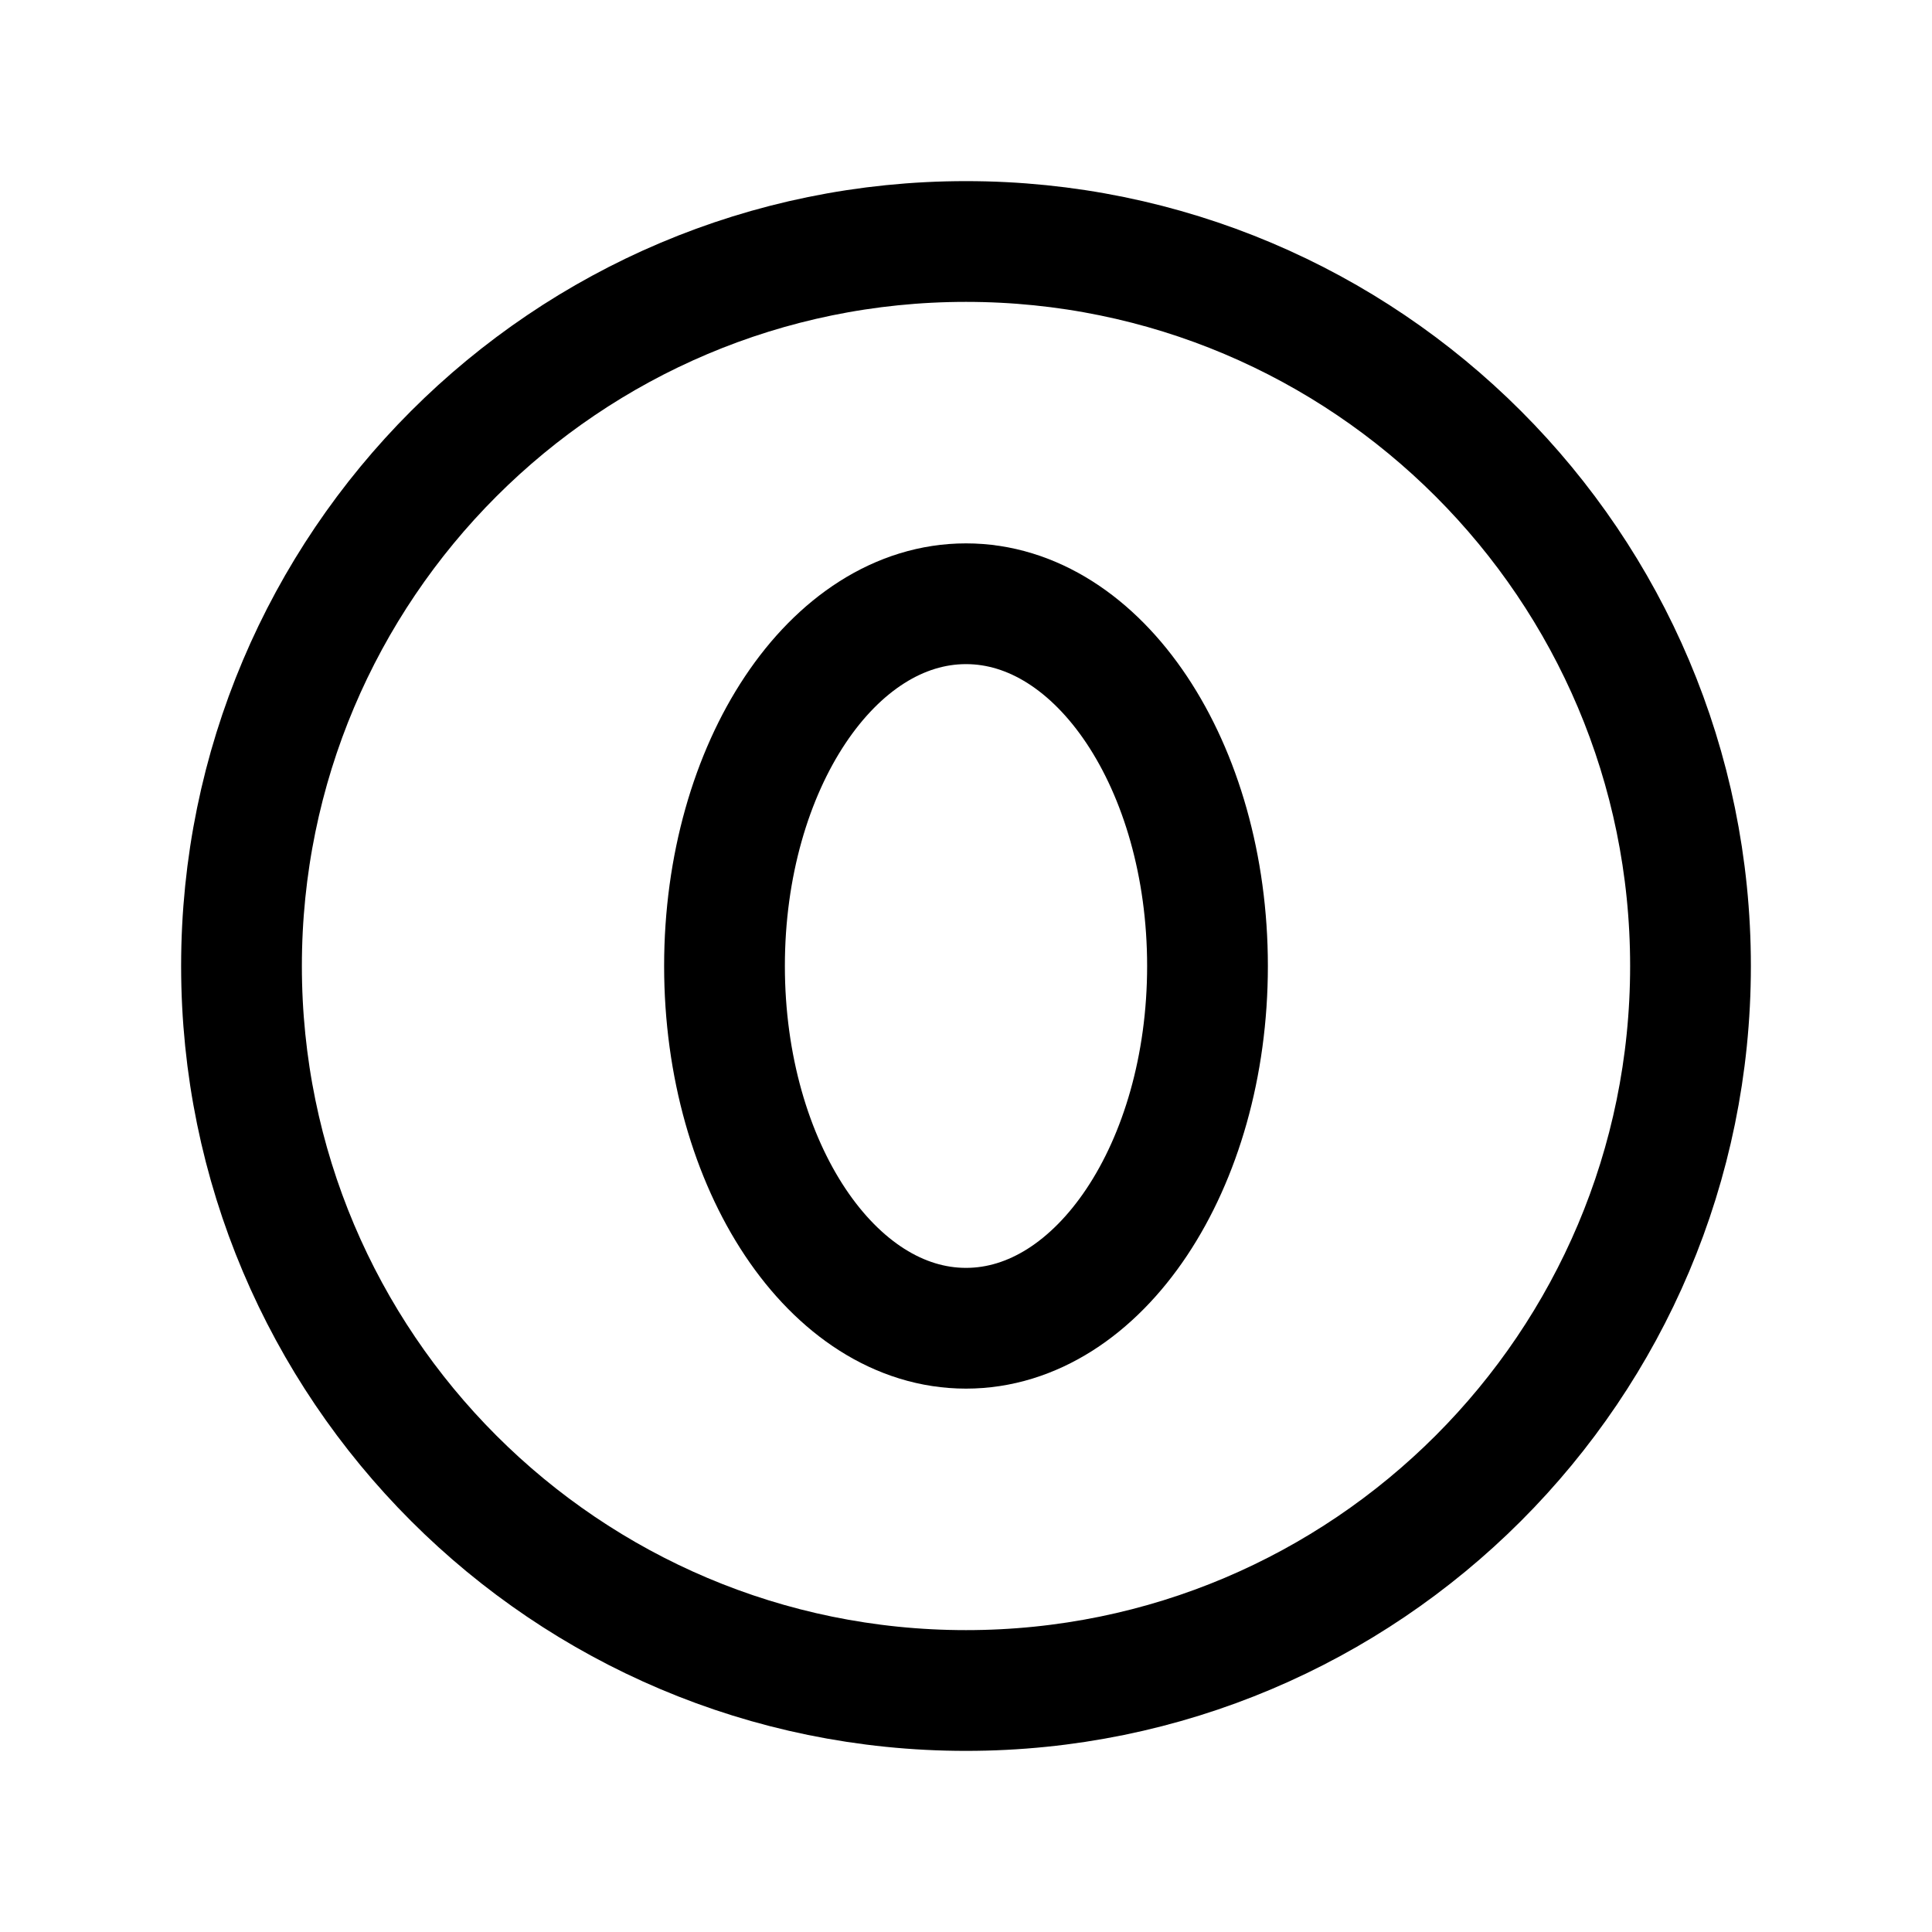 <svg xmlns="http://www.w3.org/2000/svg" fill="none" stroke="currentColor" aria-hidden="true" viewBox="0 0 32 32"><g id="Icon-NumberCircleZero"><g clip-path="url(#clip0_12_5009)"><g id="size=md (32px)"><g id="NumberCircleZero"><path id="Vector" stroke-linecap="round" stroke-linejoin="round" stroke-width="2" d="M16 22C18.209 22 20 19.314 20 16C20 12.686 18.209 10 16 10C13.791 10 12 12.686 12 16C12 19.314 13.791 22 16 22Z"/><path id="Vector_2" stroke-miterlimit="10" stroke-width="2" d="M16 28C22.627 28 28 22.627 28 16C28 9.373 22.627 4 16 4C9.373 4 4 9.373 4 16C4 22.627 9.373 28 16 28Z"/></g></g></g></g><defs><clipPath id="clip0_12_5009"><rect width="32" height="32" fill="white" rx="5"/></clipPath></defs></svg>
